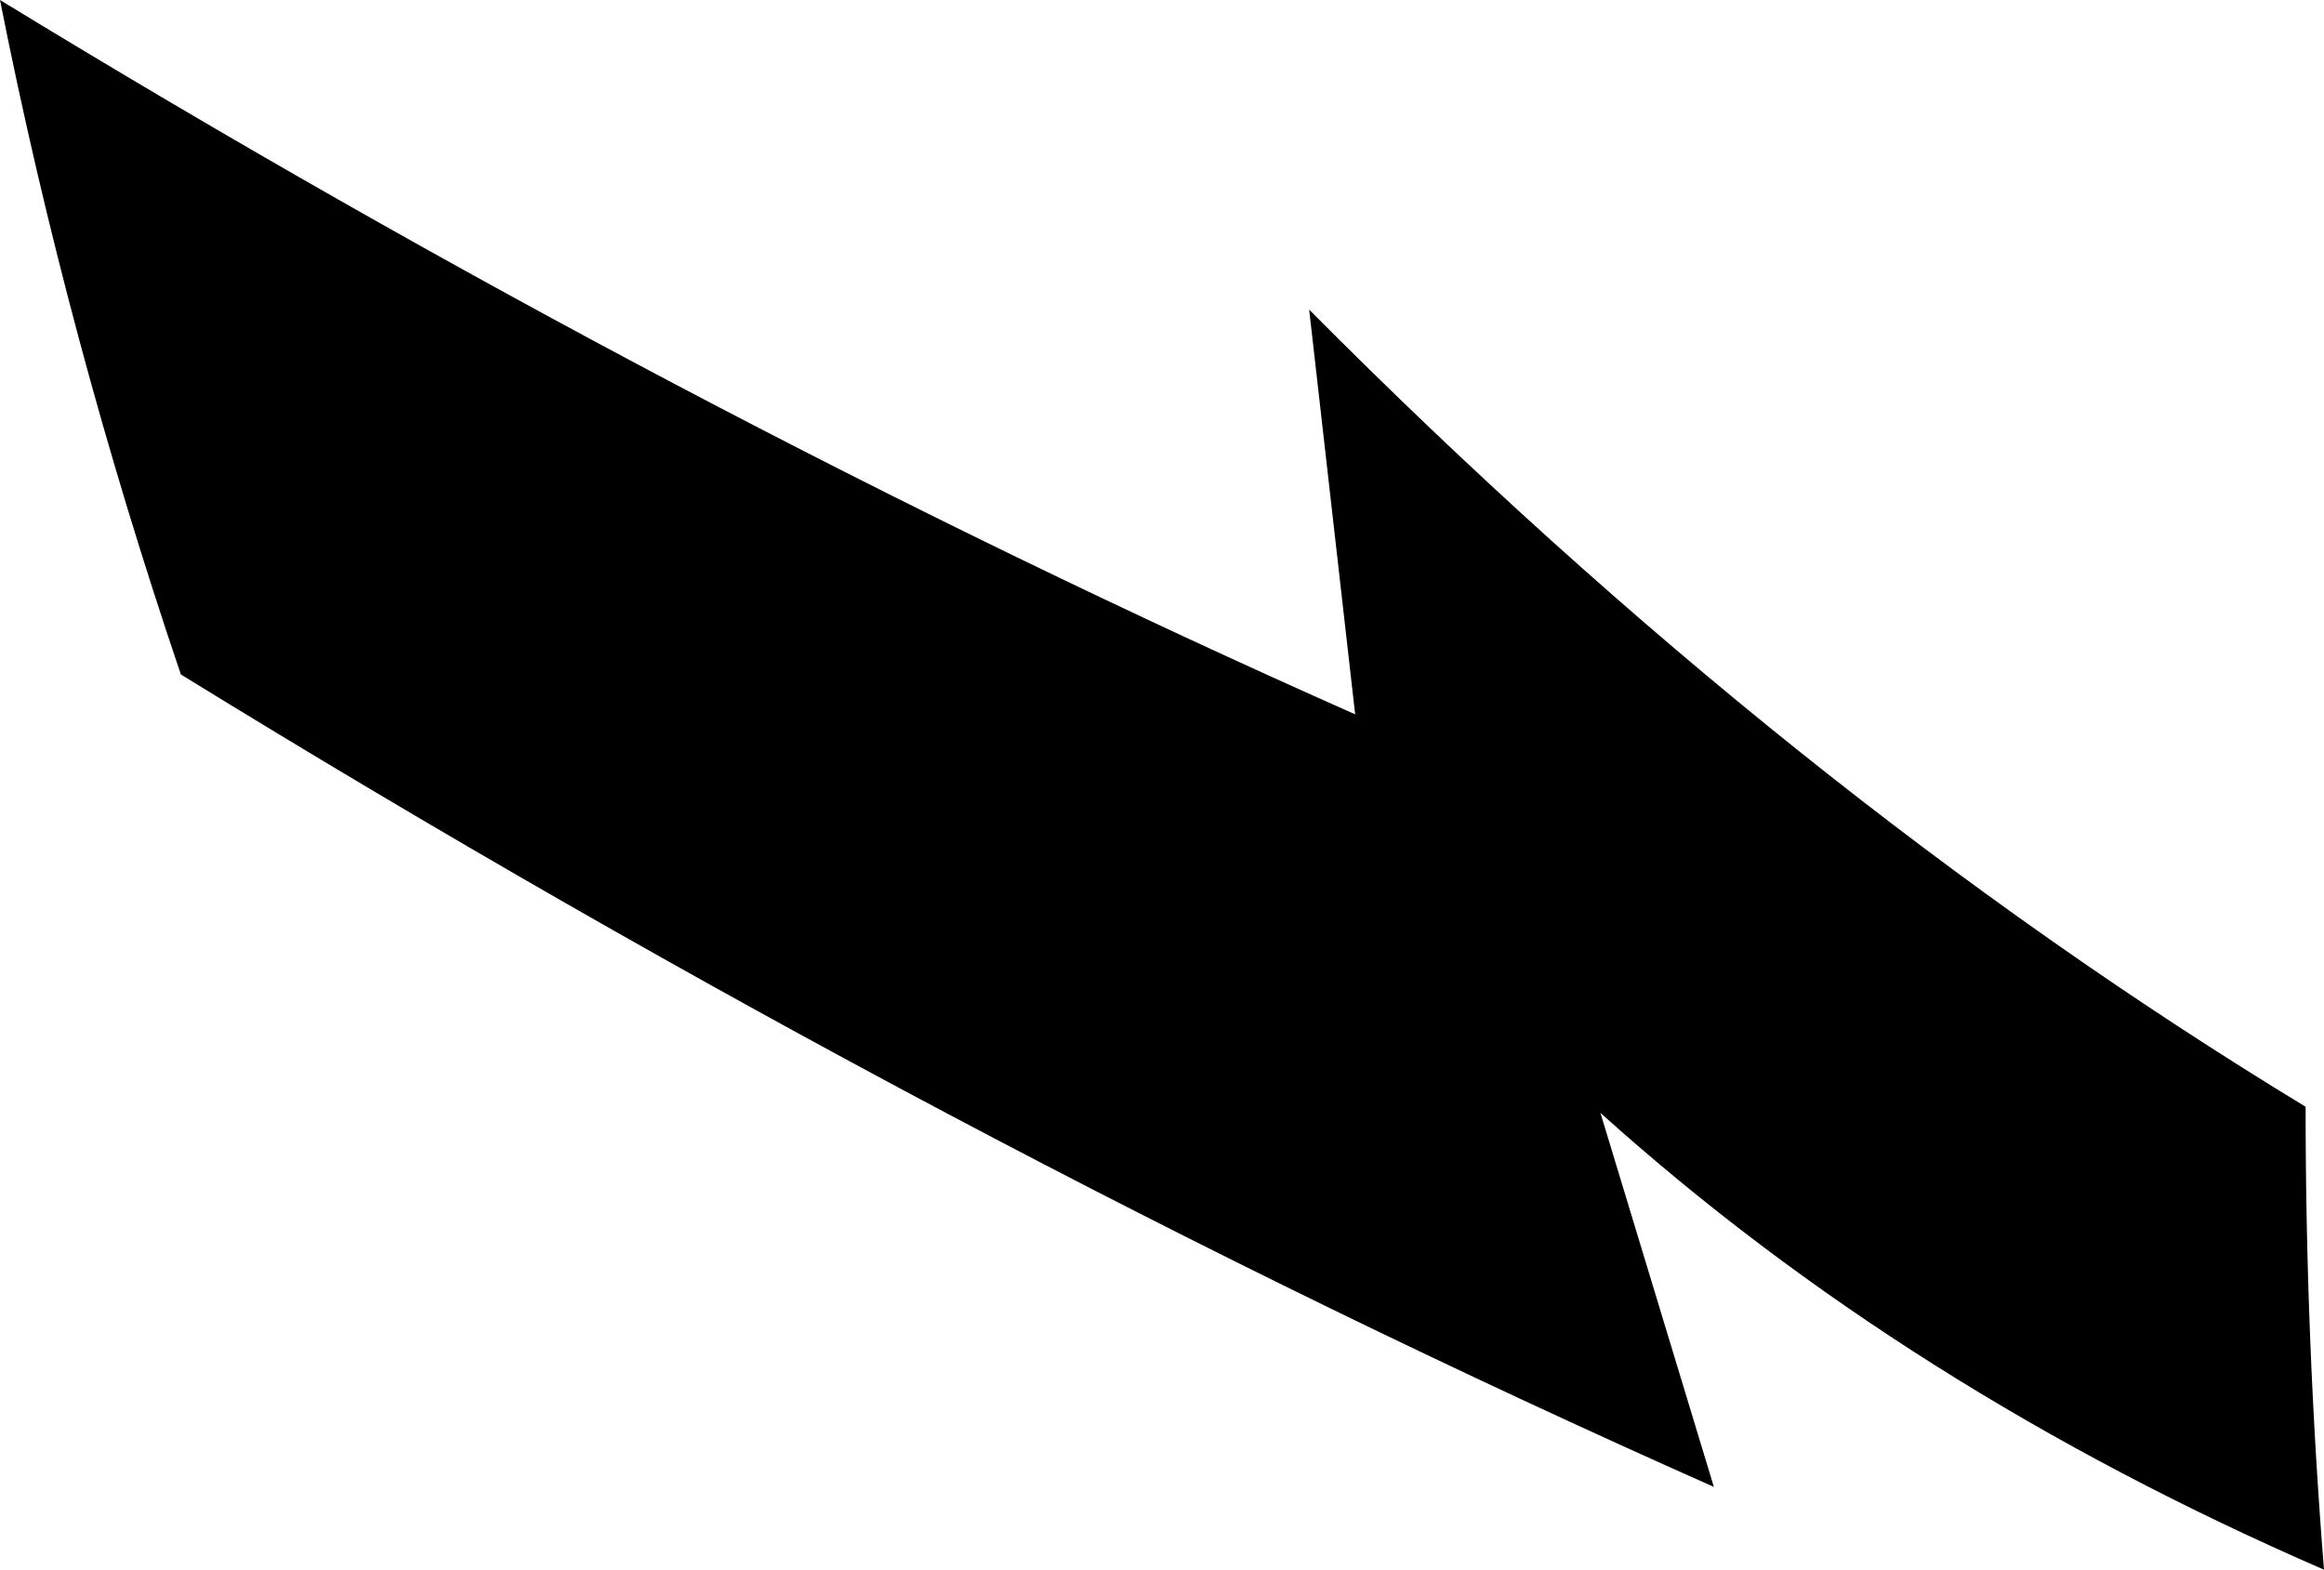 <?xml version="1.0" encoding="UTF-8" standalone="no"?>
<svg xmlns:xlink="http://www.w3.org/1999/xlink" height="25.6px" width="37.9px" xmlns="http://www.w3.org/2000/svg">
  <g transform="matrix(1.0, 0.0, 0.0, 1.0, -120.35, -227.75)">
    <path d="M157.95 245.8 Q157.95 249.6 158.25 253.35 151.45 250.4 146.45 245.9 L148.3 252.0 Q135.8 246.45 123.3 238.75 121.45 233.3 120.35 227.75 131.4 234.5 142.45 239.4 L141.7 232.8 Q149.55 240.7 157.95 245.8" fill="#000000" fill-rule="evenodd" stroke="none"/>
  </g>
</svg>
